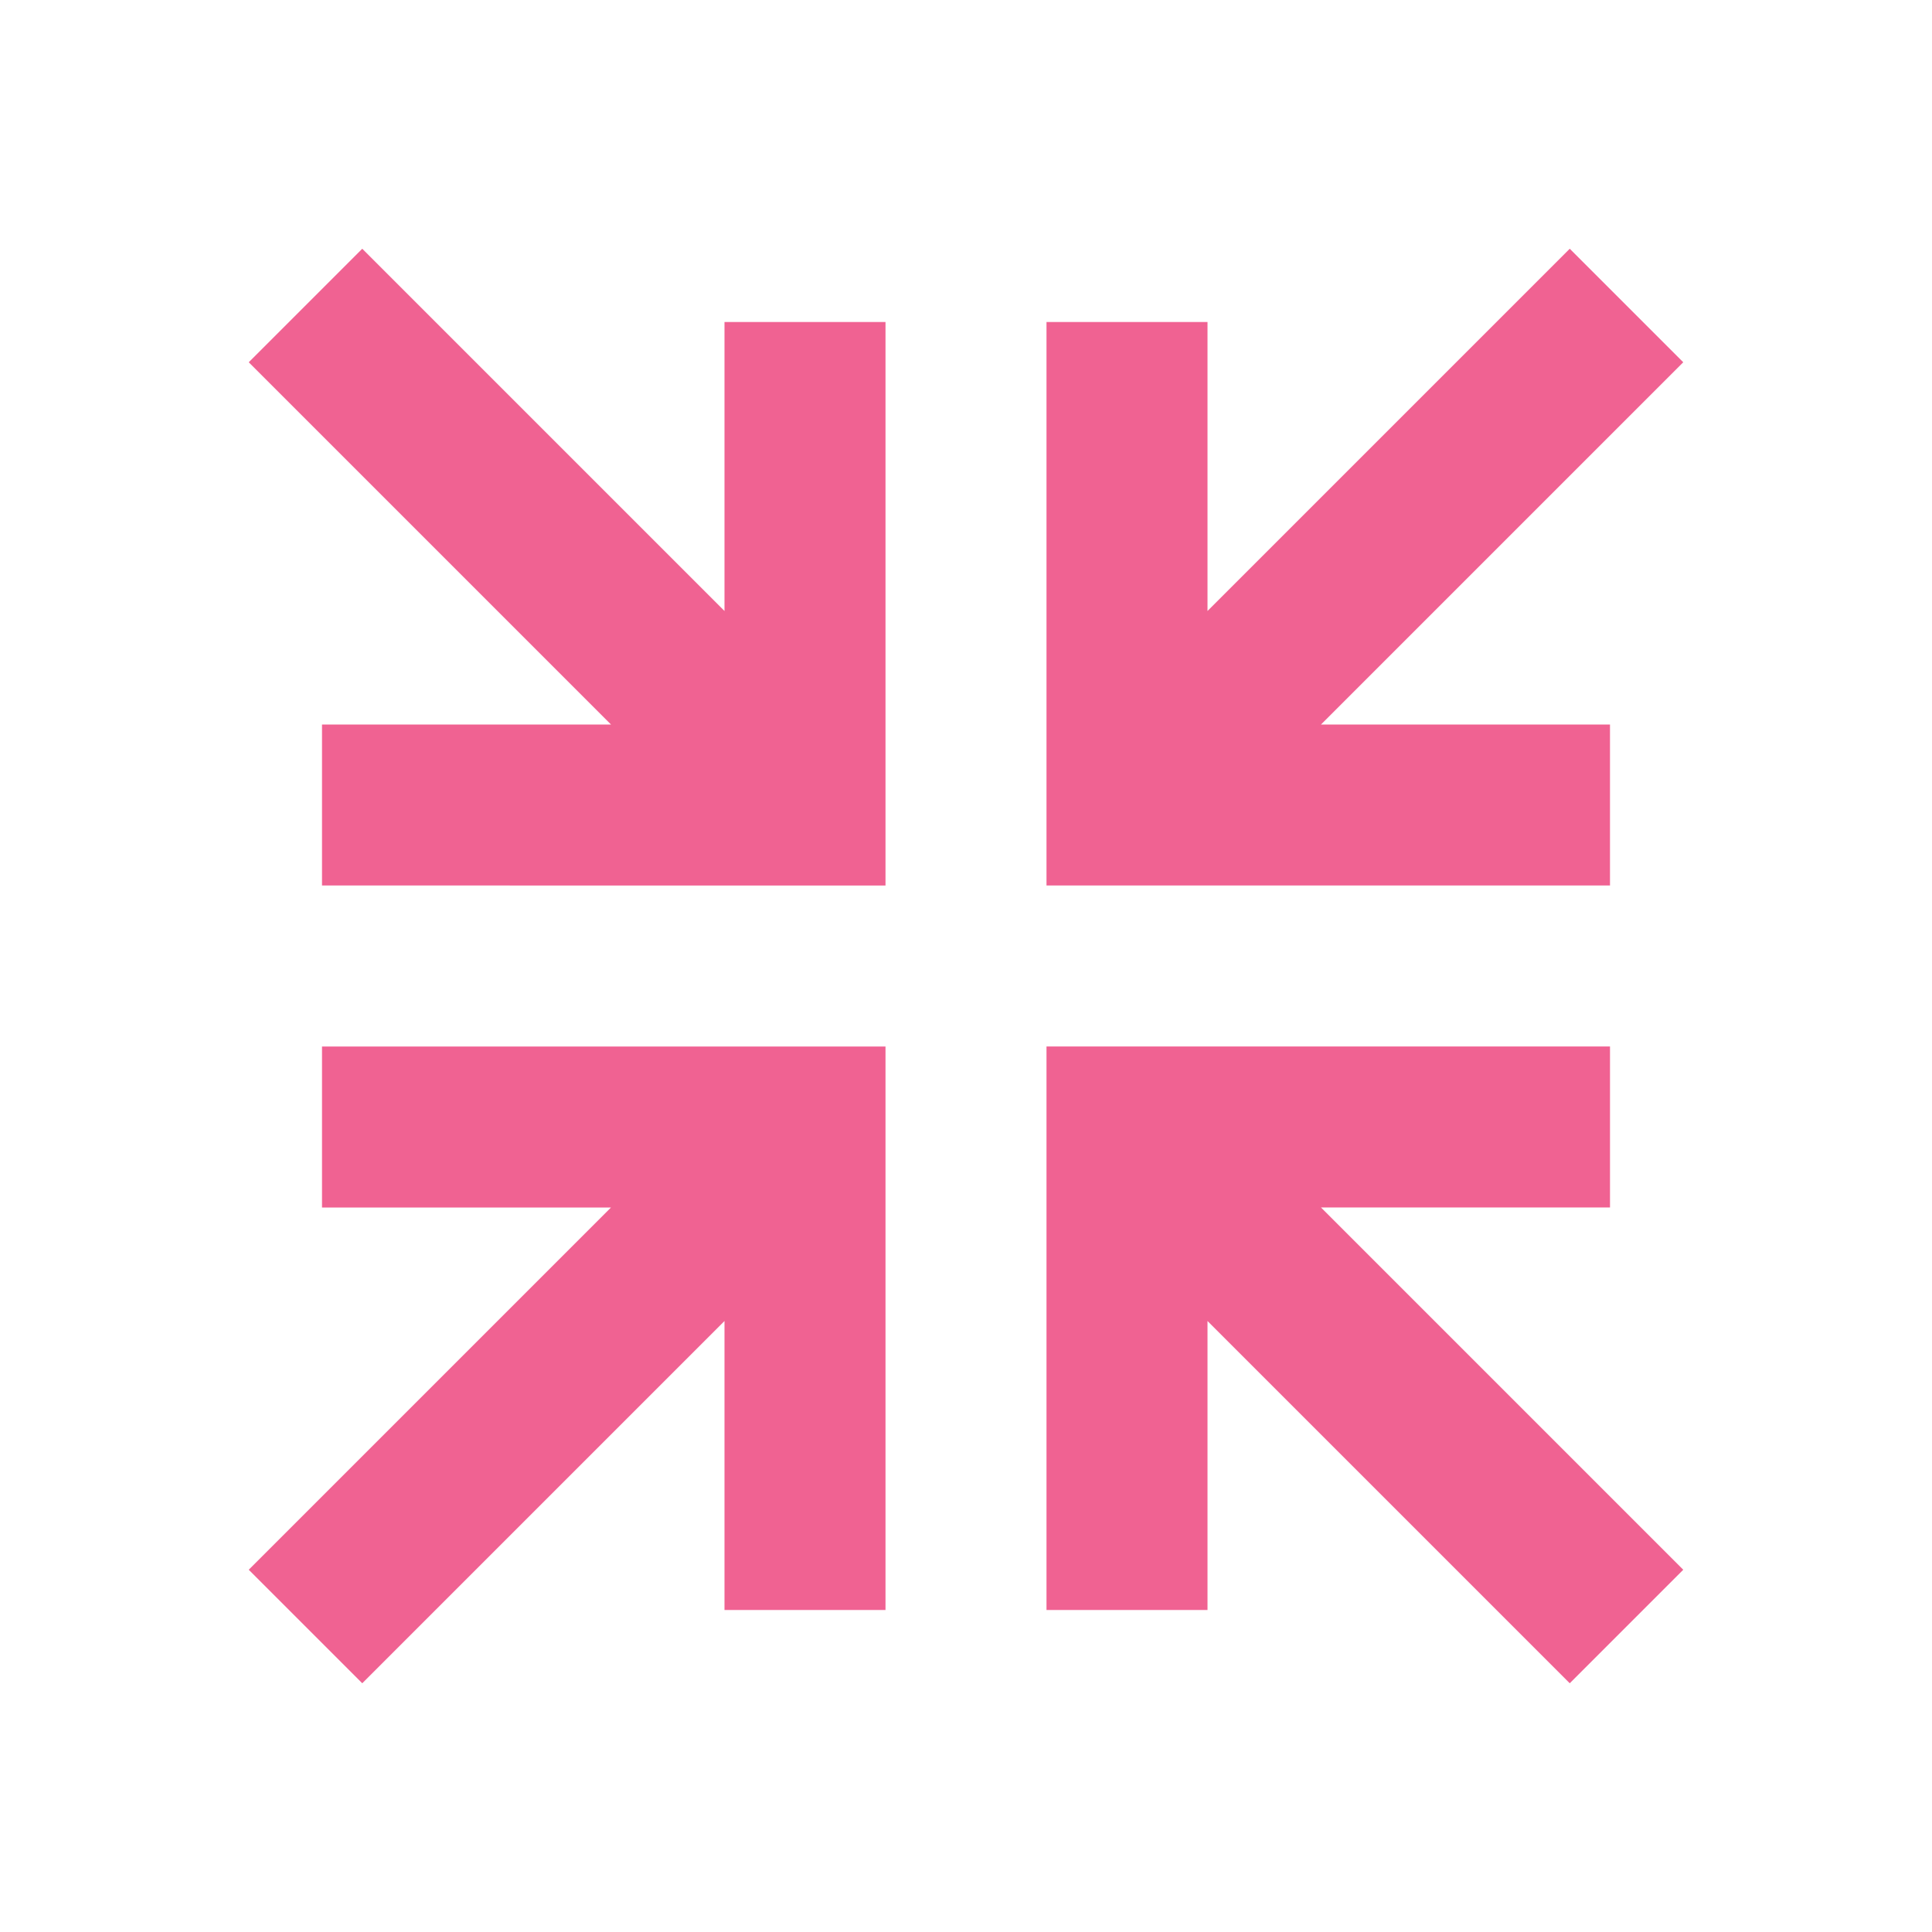 <svg xmlns="http://www.w3.org/2000/svg" width="16" height="16"  viewBox="0 0 24 24"><path fill="#F06292" d="m19.5 3.09 1.41 1.41-4.5 4.5H20v2h-7V4h2v3.59zm1.41 16.41-1.41 1.41-4.5-4.5V20h-2v-7h7v2h-3.59zM4.5 3.09 9 7.59V4h2v7H4V9h3.59l-4.5-4.5zM3.09 19.5l4.5-4.5H4v-2h7v7H9v-3.59l-4.5 4.5z"/></svg>